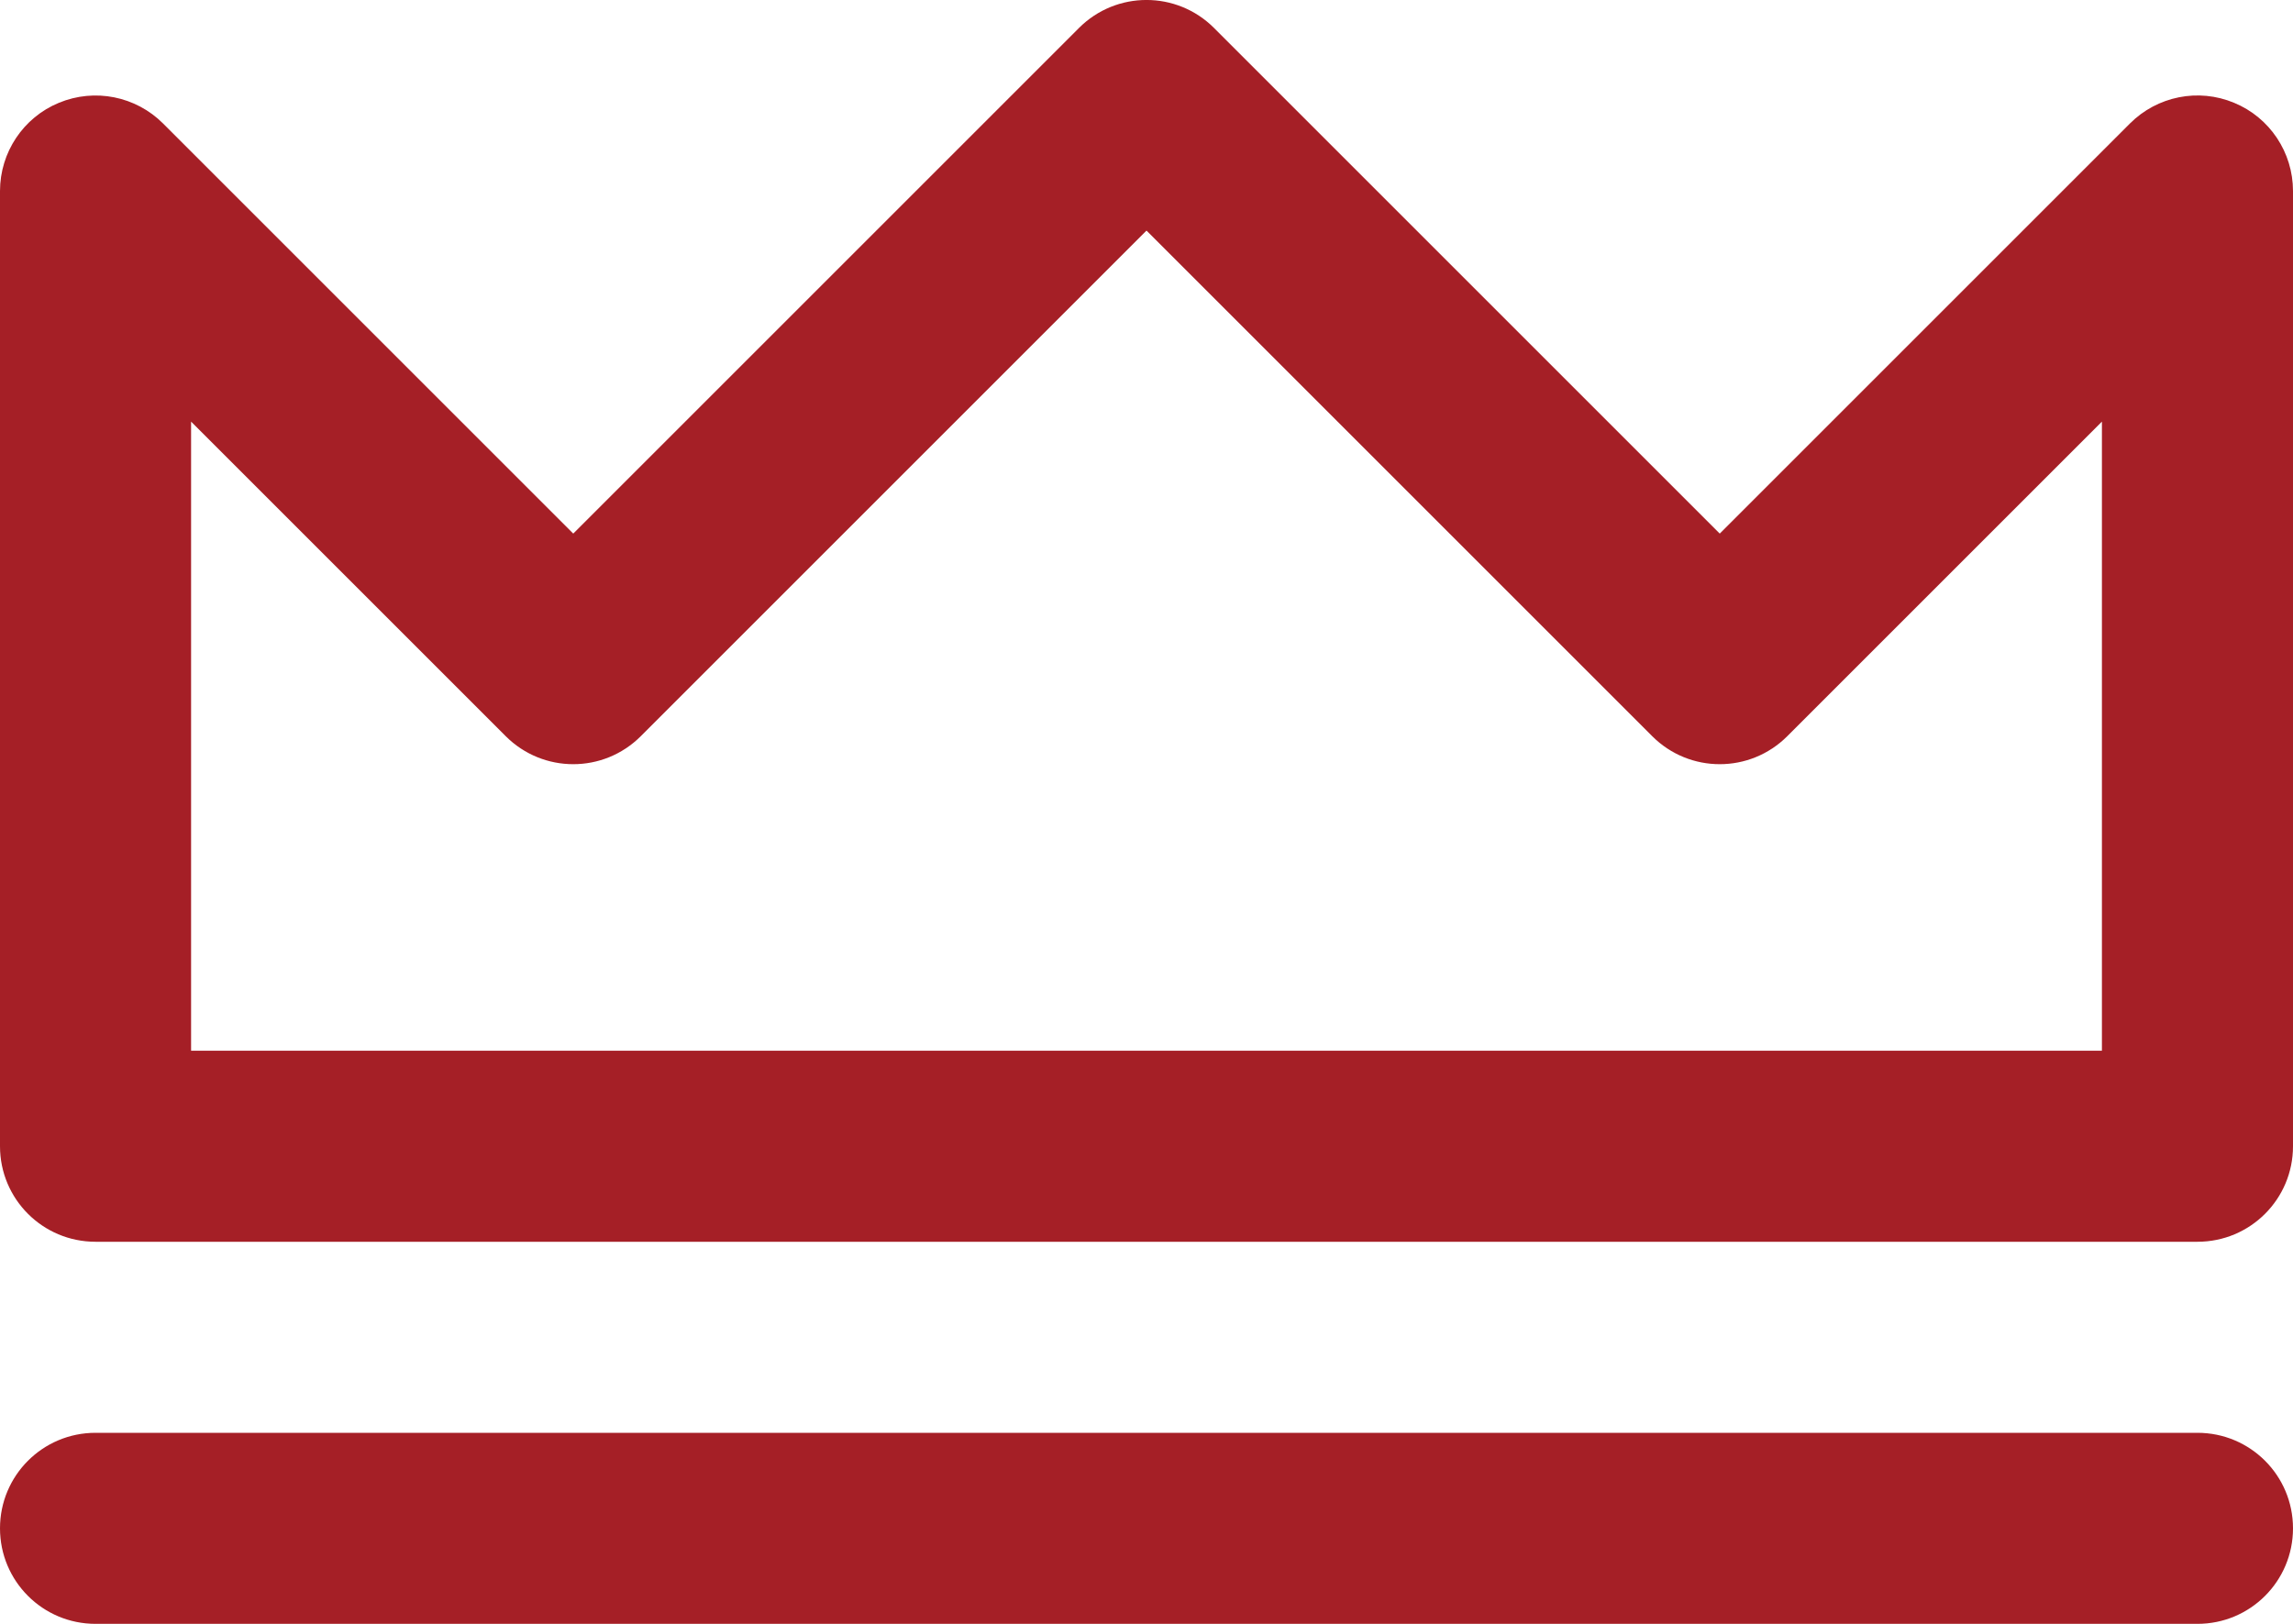 <?xml version="1.0" encoding="UTF-8"?>
<svg width="24px" height="17px" viewBox="0 0 24 17" version="1.1" xmlns="http://www.w3.org/2000/svg" xmlns:xlink="http://www.w3.org/1999/xlink">
    <!-- Generator: sketchtool 52.5 (67469) - http://www.bohemiancoding.com/sketch -->
    <title>D9C3727F-7DE8-405F-A447-321C38C7CFA1</title>
    <desc>Created with sketchtool.</desc>
    <g id="Page-1" stroke="none" stroke-width="1" fill="none" fill-rule="evenodd">
        <g id="Dataset-Page-/-Issues-Tab" transform="translate(-1345, -163)" fill="#A51F26">
            <g id="User-Menu" transform="translate(1325, 25)">
                <g id="Icons/icn-menu-Copy-3" transform="translate(20, 135)">
                    <path d="M23.383,4.076 C23.757,4.23 24,4.596 24,5 L24,15 C24,15.553 23.553,16 23,16 L1,16 C0.447,16 0,15.553 0,15 L0,5 C0,4.596 0.243,4.23 0.617,4.076 C0.992,3.921 1.421,4.007 1.707,4.293 L6,8.586 L11.293,3.293 C11.684,2.902 12.316,2.902 12.707,3.293 L18,8.586 L22.293,4.293 C22.579,4.007 23.009,3.92 23.383,4.076 Z M22,14 L22,7.414 L18.707,10.707 C18.316,11.098 17.684,11.098 17.293,10.707 L12,5.414 L6.707,10.707 C6.316,11.098 5.684,11.098 5.293,10.707 L2,7.414 L2,14 L22,14 Z M23,18 C23.553,18 24,18.447 24,19 C24,19.553 23.553,20 23,20 L1,20 C0.447,20 0,19.553 0,19 C0,18.447 0.447,18 1,18 L23,18 Z" id="Combined-Shape"></path>
                </g>
            </g>
        </g>
    </g>
</svg>